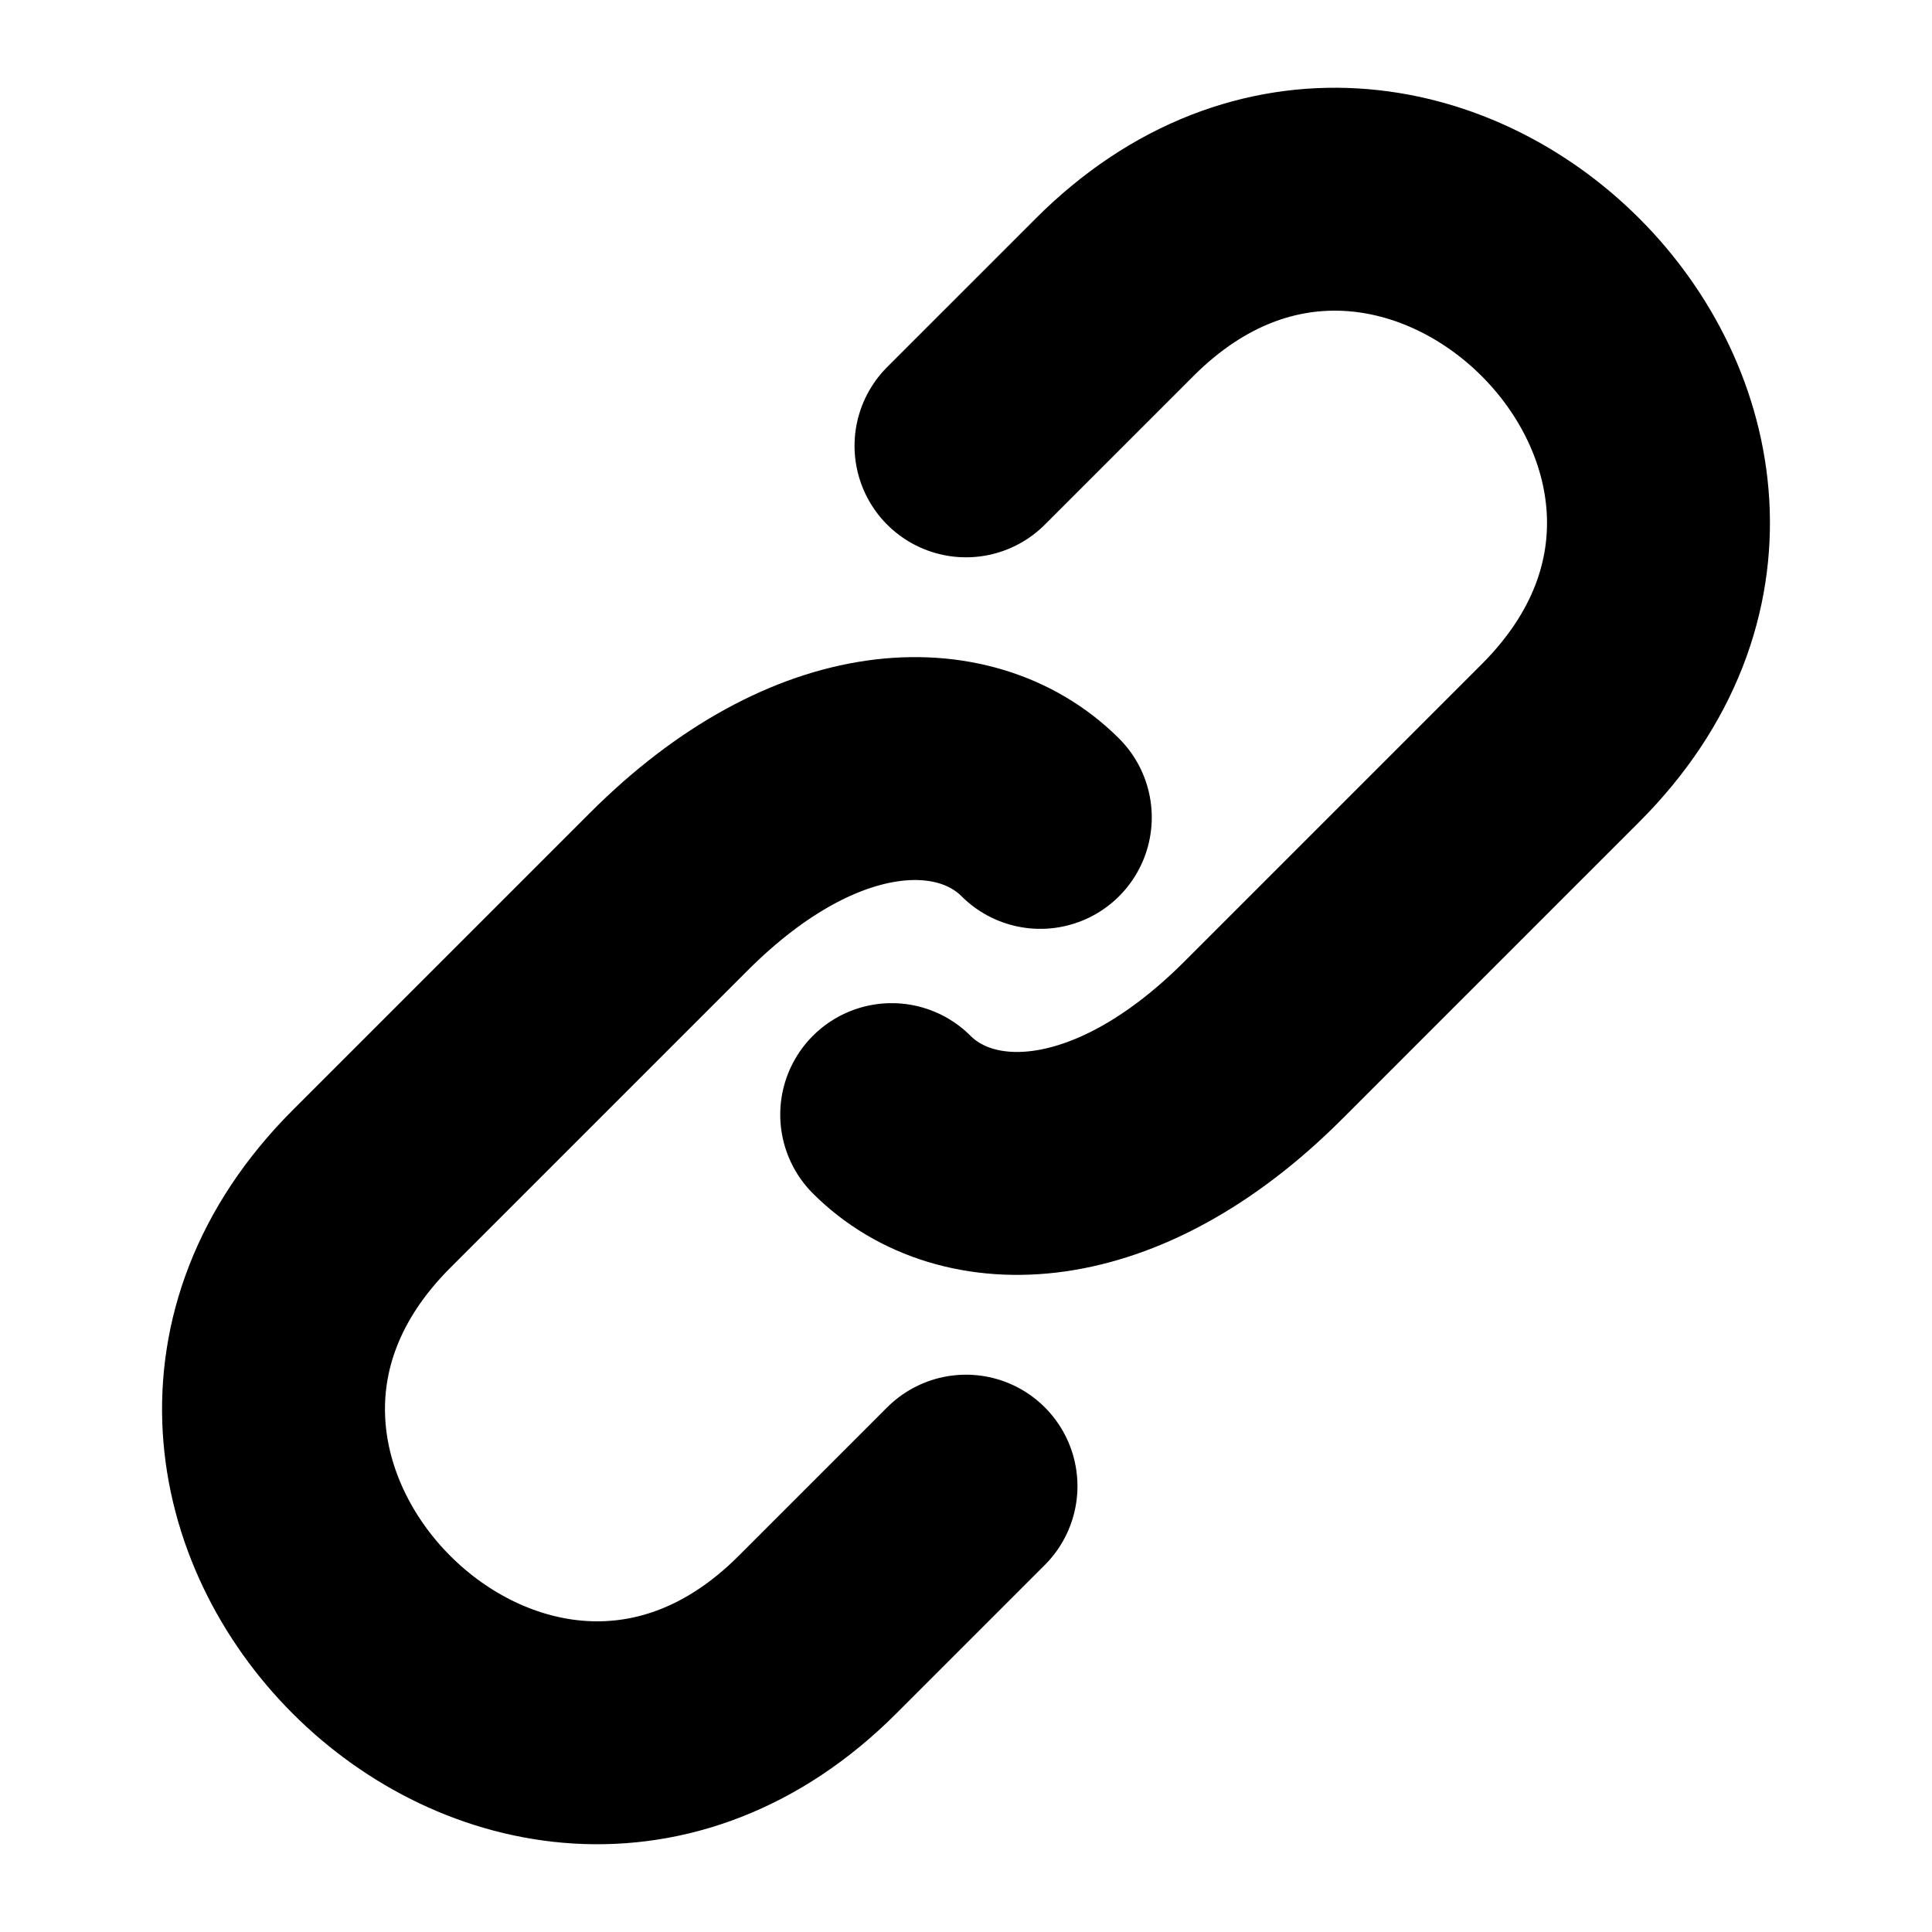 <svg xmlns="http://www.w3.org/2000/svg" fill="none" stroke="#000" stroke-width="3" stroke-linecap="round" width="64" height="64" viewBox="0 0 26 26">
	<path d="M 14 11 C 13 10 11 10 9 12 L 5 16 C 1 20 7 26 11 22 L 13 20 M 12 15 C 13 16 15 16 17 14 L 21 10 C 25 6 19 0 15 4 L 13 6" />
</svg>

